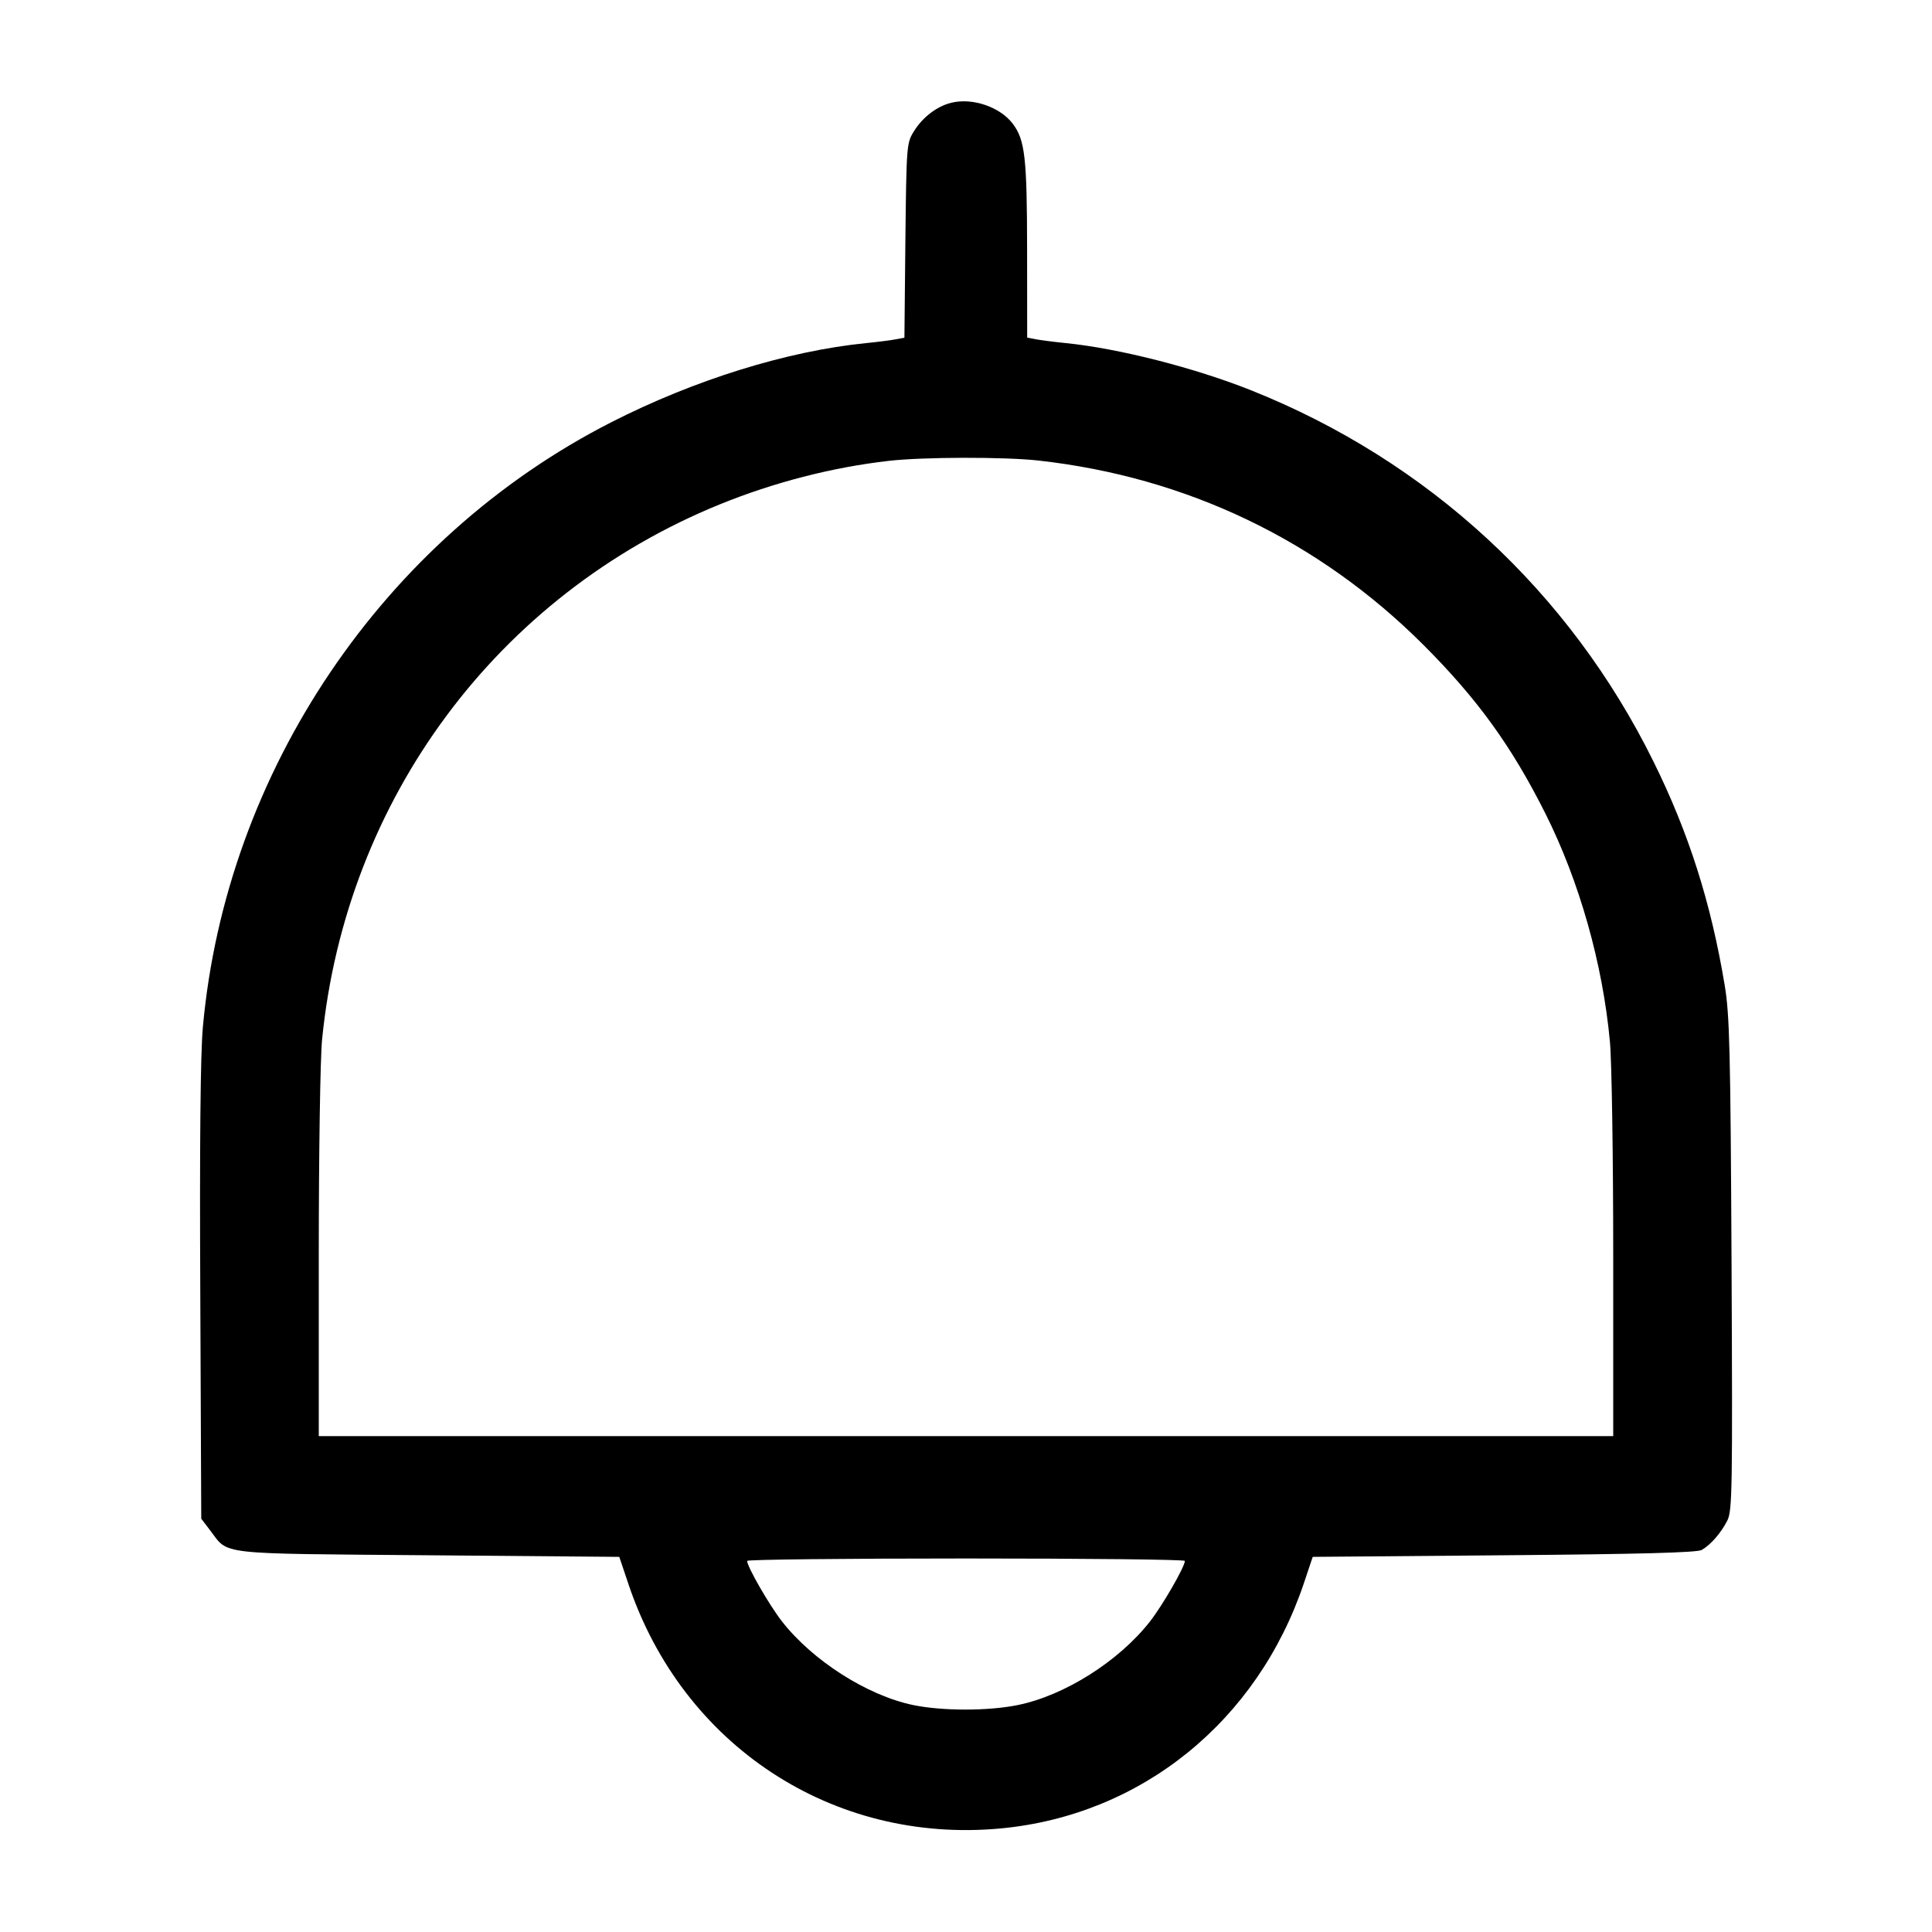 <svg width="24" height="24" viewBox="0 0 24 24" fill="none" xmlns="http://www.w3.org/2000/svg"><path d="M11.815 1.277 C 11.638 1.321,11.461 1.456,11.353 1.631 C 11.262 1.777,11.260 1.805,11.247 2.987 L 11.235 4.195 11.127 4.215 C 11.068 4.227,10.903 4.248,10.760 4.262 C 9.779 4.360,8.628 4.718,7.594 5.245 C 4.762 6.688,2.807 9.583,2.520 12.760 C 2.490 13.092,2.479 14.202,2.488 16.063 L 2.500 18.866 2.613 19.014 C 2.845 19.318,2.665 19.298,5.315 19.320 L 7.693 19.340 7.807 19.679 C 8.480 21.682,10.343 22.907,12.425 22.714 C 14.175 22.552,15.621 21.384,16.198 19.665 L 16.307 19.340 18.684 19.320 C 20.379 19.306,21.083 19.287,21.140 19.254 C 21.253 19.188,21.379 19.043,21.458 18.888 C 21.519 18.766,21.523 18.496,21.510 15.708 C 21.497 13.045,21.486 12.607,21.425 12.240 C 21.255 11.217,20.980 10.350,20.540 9.460 C 19.496 7.345,17.736 5.723,15.538 4.847 C 14.834 4.567,13.895 4.328,13.240 4.262 C 13.097 4.248,12.931 4.226,12.870 4.215 L 12.760 4.194 12.759 3.107 C 12.758 1.955,12.733 1.737,12.580 1.536 C 12.421 1.327,12.078 1.211,11.815 1.277 M12.900 5.721 C 14.739 5.926,16.377 6.710,17.675 8.004 C 18.351 8.679,18.776 9.266,19.199 10.109 C 19.621 10.951,19.910 11.975,19.999 12.940 C 20.022 13.182,20.040 14.383,20.040 15.610 L 20.040 17.840 12.000 17.840 L 3.960 17.840 3.960 15.584 C 3.960 14.338,3.978 13.143,4.001 12.914 C 4.297 9.926,6.181 7.390,8.940 6.266 C 9.614 5.992,10.334 5.806,11.040 5.725 C 11.467 5.676,12.477 5.674,12.900 5.721 M14.719 19.390 C 14.717 19.465,14.443 19.941,14.285 20.143 C 13.901 20.634,13.228 21.061,12.647 21.180 C 12.278 21.256,11.703 21.256,11.340 21.180 C 10.772 21.061,10.095 20.629,9.715 20.143 C 9.557 19.941,9.283 19.465,9.281 19.390 C 9.280 19.373,10.504 19.360,12.000 19.360 C 13.496 19.360,14.720 19.373,14.719 19.390 " stroke="none" fill-rule="evenodd" fill="black"></path></svg>